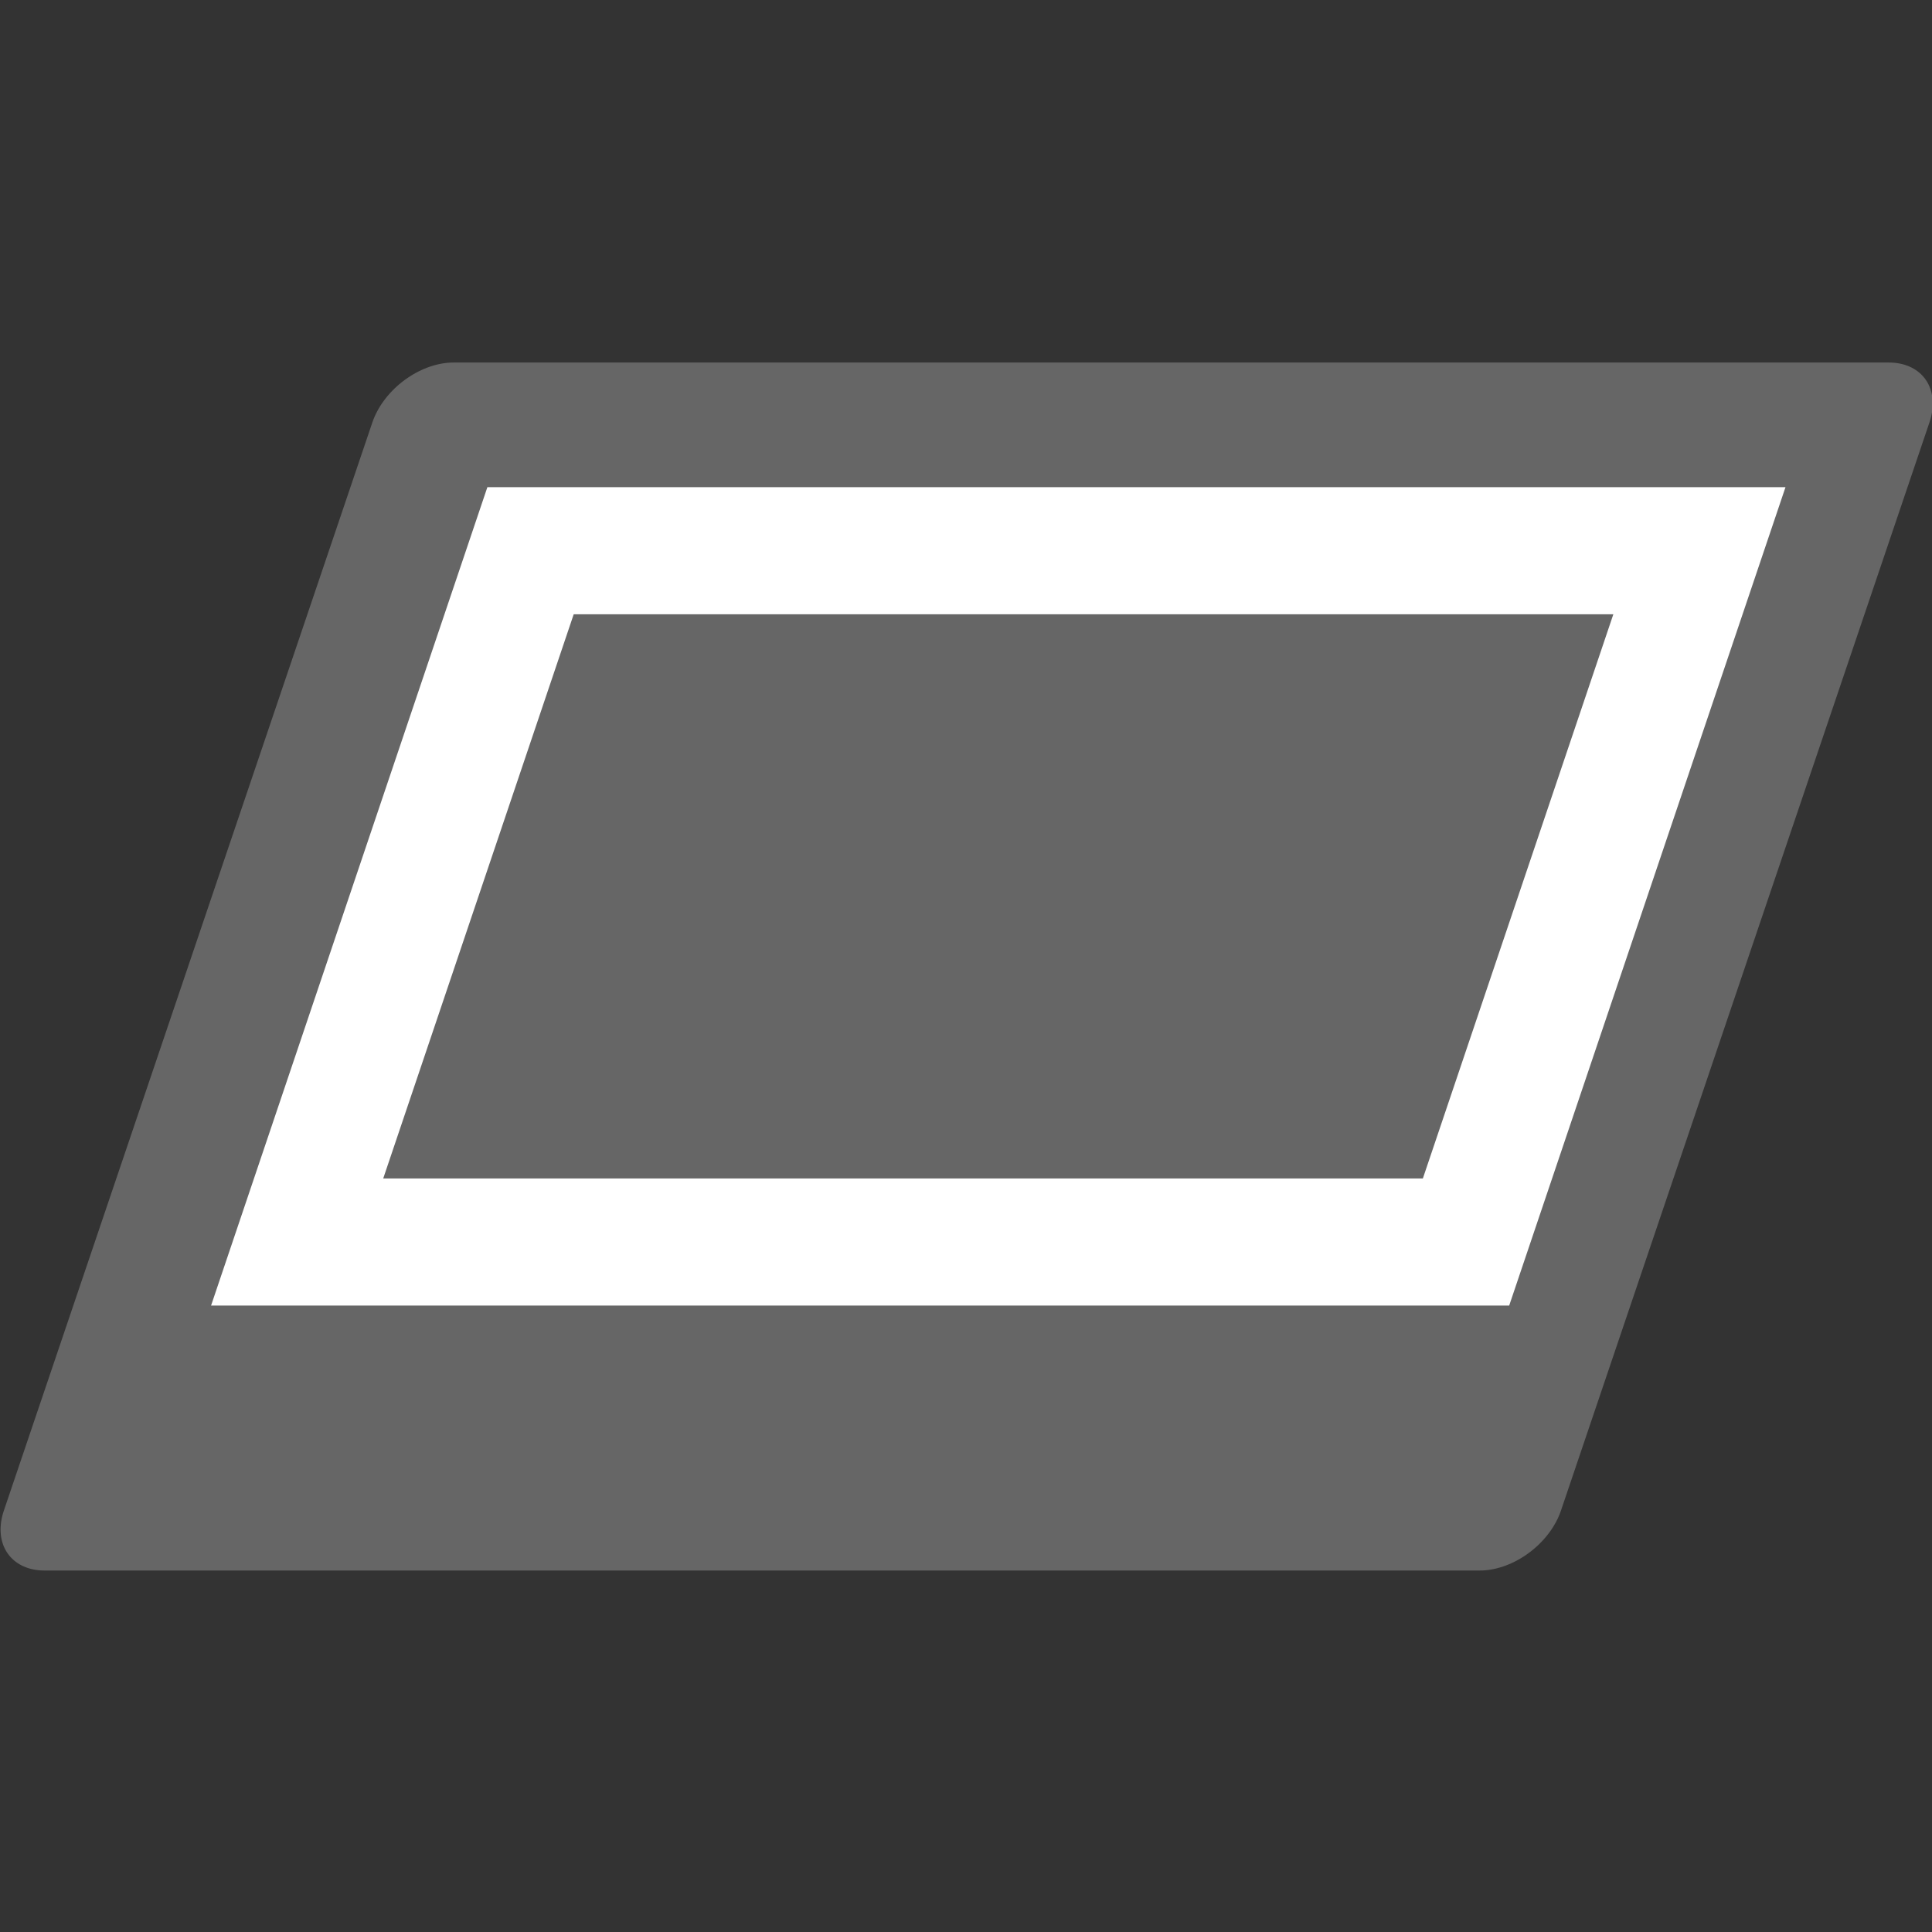 <?xml version="1.0" encoding="UTF-8" standalone="no"?>
<svg
   xmlns:dc="http://purl.org/dc/elements/1.1/"
   xmlns:cc="http://creativecommons.org/ns#"
   xmlns:rdf="http://www.w3.org/1999/02/22-rdf-syntax-ns#"
   xmlns:svg="http://www.w3.org/2000/svg"
   xmlns="http://www.w3.org/2000/svg"
   xmlns:sodipodi="http://sodipodi.sourceforge.net/DTD/sodipodi-0.dtd"
   xmlns:inkscape="http://www.inkscape.org/namespaces/inkscape"
   id="svg2"
   width="16"
   height="16"
   version="1.1"
   viewBox="0 0 16 16"
   sodipodi:docname="gimp-layer.svg"
   inkscape:version="0.92.2 5c3e80d, 2017-08-06">
  <rect x="0" y="0" width="16" height="16" fill="#333333" stroke="none"/>
  <sodipodi:namedview
     pagecolor="#ffffff"
     bordercolor="#666666"
     borderopacity="1"
     objecttolerance="10"
     gridtolerance="10"
     guidetolerance="10"
     inkscape:pageopacity="0"
     inkscape:pageshadow="2"
     inkscape:window-width="764"
     inkscape:window-height="480"
     id="namedview13"
     showgrid="false"
     inkscape:zoom="14.75"
     inkscape:cx="8"
     inkscape:cy="8"
     inkscape:window-x="200"
     inkscape:window-y="32"
     inkscape:window-maximized="0"
     inkscape:current-layer="svg2" />
  <defs
     id="defs7386">
    <linearGradient
       id="linearGradient7321"
       x1="83.032"
       x2="66.311"
       y1="40.924"
       y2="22.766"
       gradientTransform="matrix(.341 0 0 .395 571.95 413.12)"
       gradientUnits="userSpaceOnUse">
      <stop
         id="stop5150"
         stop-color="#d0d0d0"
         offset="0" />
      <stop
         id="stop5152"
         stop-color="#ececec"
         offset="1" />
    </linearGradient>
  </defs>
  <g
     id="g19">
    <g
       id="g3998"
       transform="matrix(1.005 0 0 1.048 .012 -3.801)">
      <rect
         id="rect4273-3"
         transform="matrix(1 0 -.333 .943 0 0)"
         x="6.018"
         y="7.386"
         width="11.827"
         height="9.119"
         style="color:#000000;fill-rule:evenodd;fill:#666666;stroke-linecap:round;stroke-linejoin:round;stroke-miterlimit:10;stroke-width:1.004;stroke:#666666;stroke-opacity:1" />
      <rect
         id="rect5156-3"
         transform="matrix(1 0 -.332 .943 0 0)"
         x="7.169"
         y="8.461"
         width="9.632"
         height="5.793"
         ry="0"
         style="color:#000000;fill:none;stroke-miterlimit:10;stroke-width:1.065;stroke:#fff" />
    </g>
    <rect
       id="rect4002"
       x=".208"
       y=".208"
       width="15.584"
       height="15.584"
       style="color-rendering:auto;color:#000000;image-rendering:auto;isolation:auto;mix-blend-mode:normal;opacity:0;shape-rendering:auto;solid-color:#000000;stroke-width:.416" />
  </g>
</svg>
